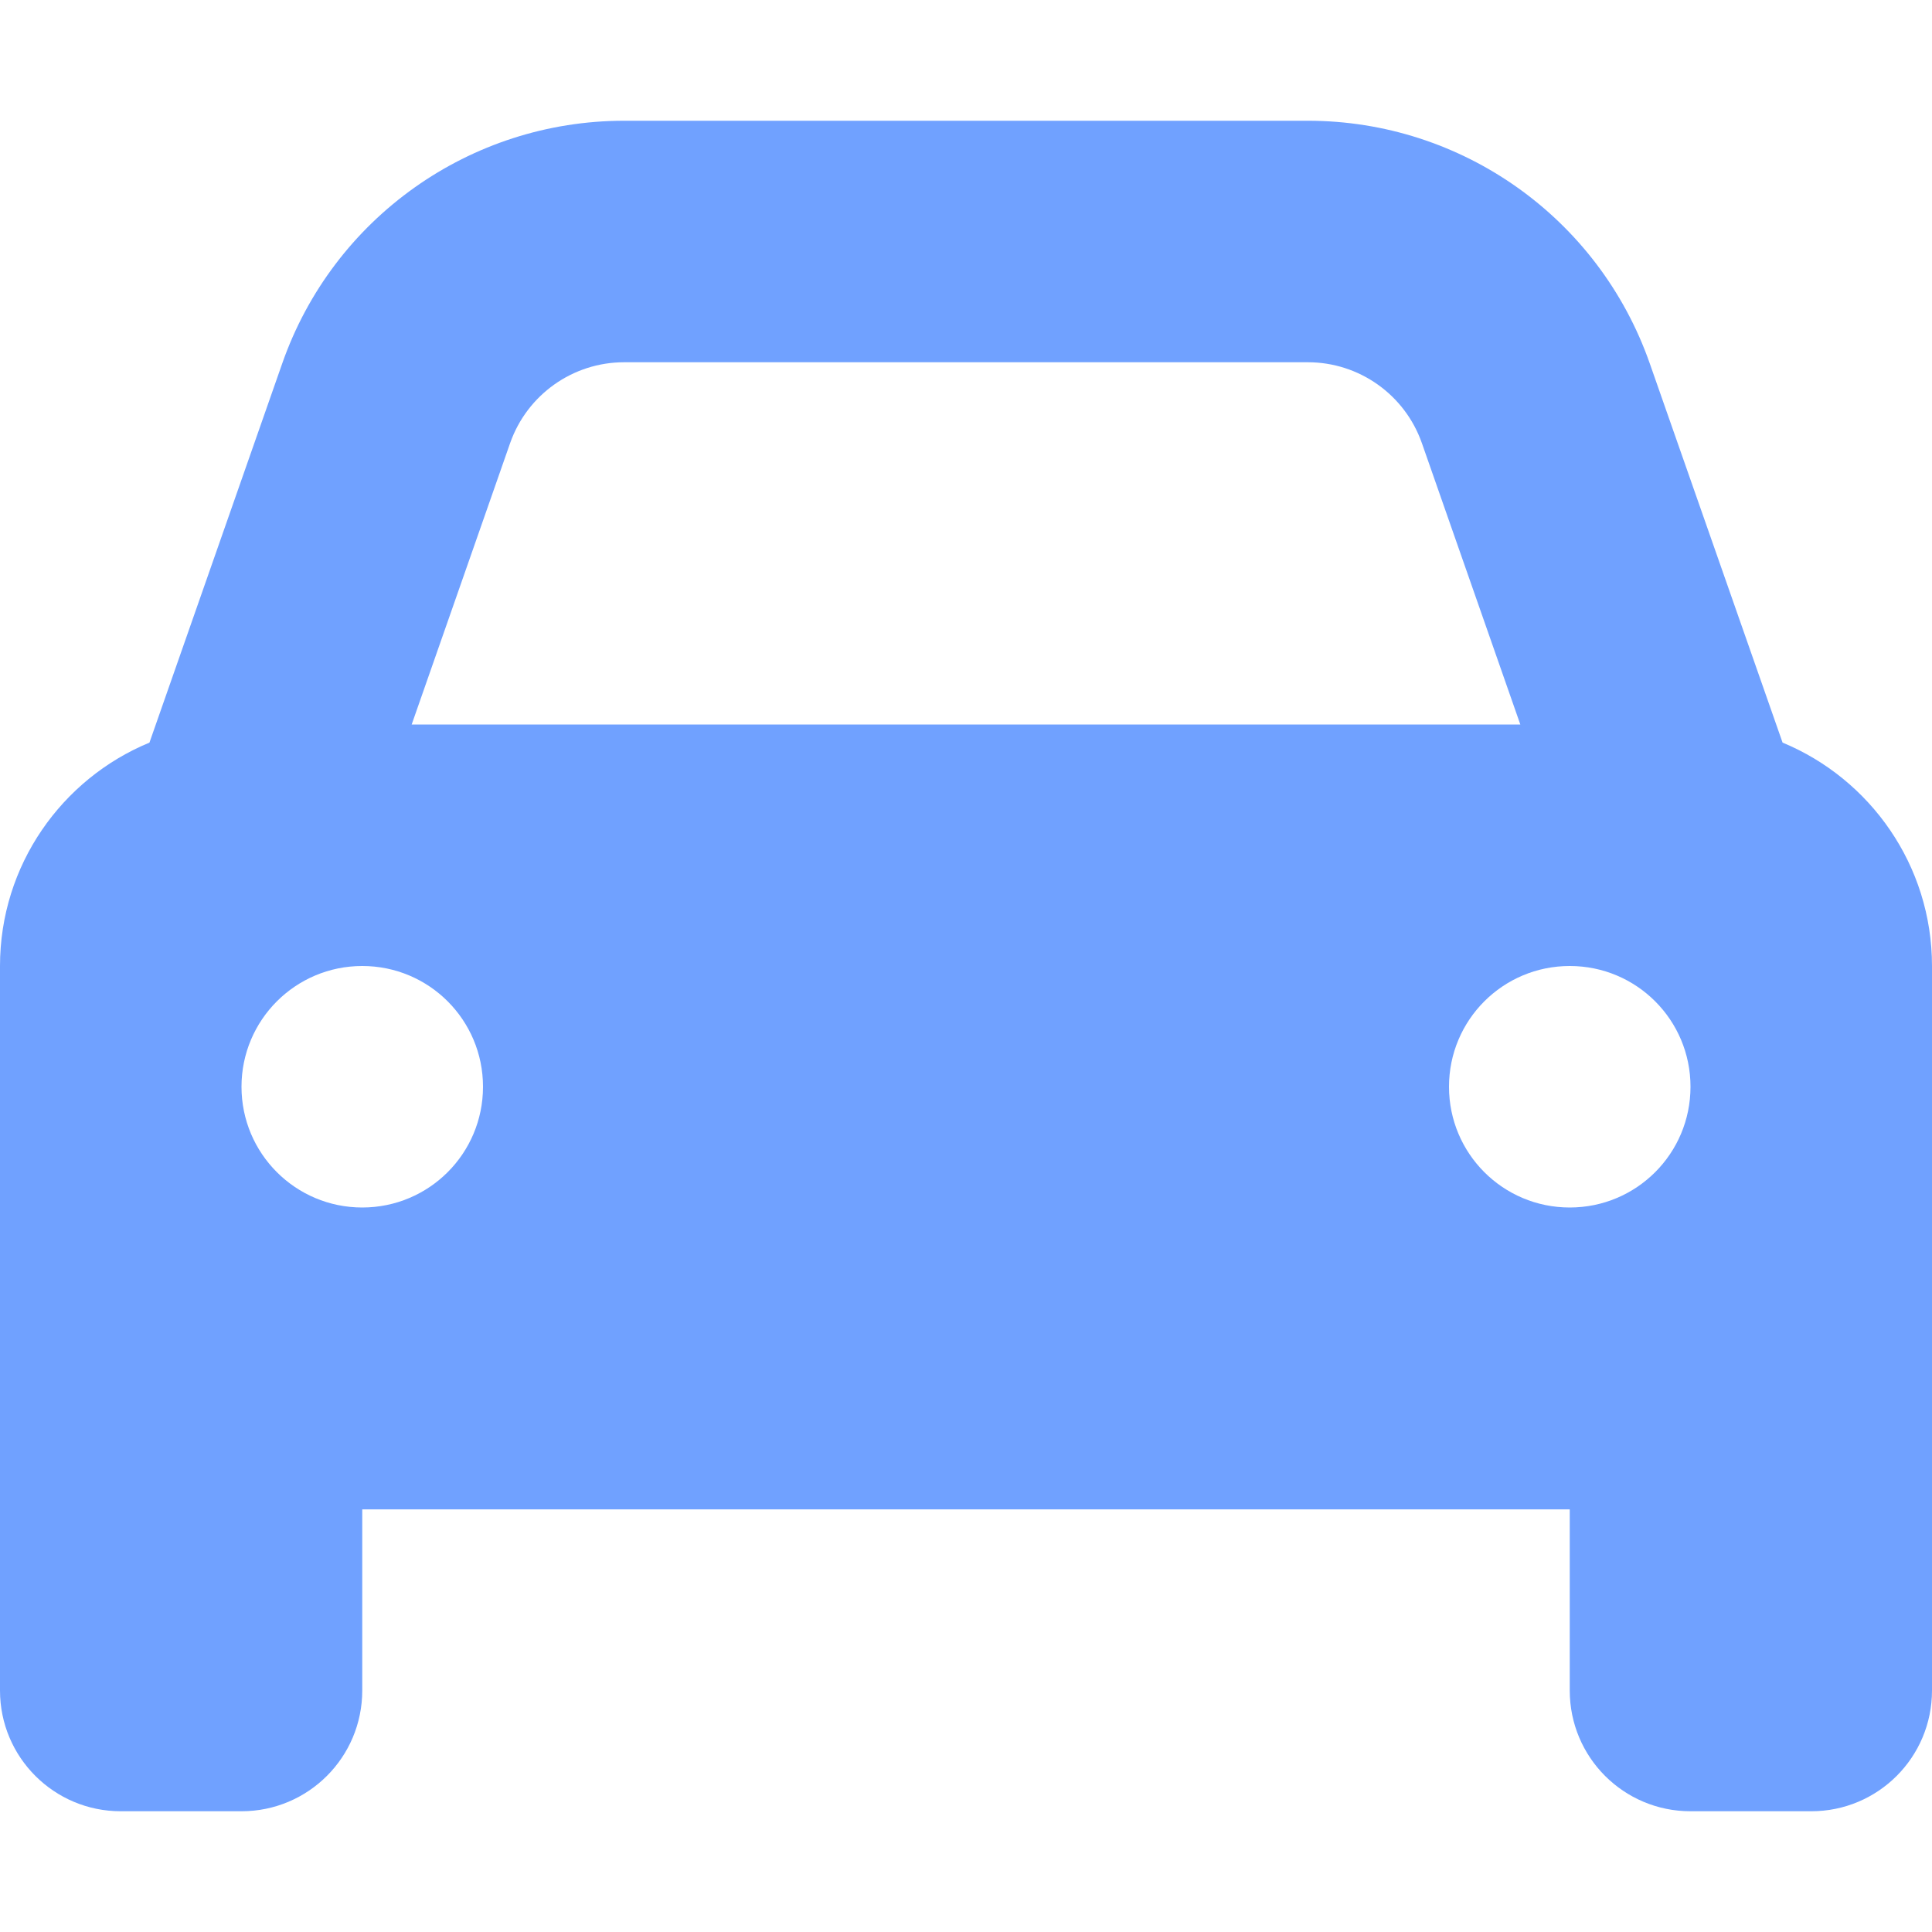 <svg width="70" height="70" viewBox="0 0 70 70" fill="none" xmlns="http://www.w3.org/2000/svg">
<path d="M5.415 26.906L10.227 13.165C12.068 7.9 17.035 4.375 22.613 4.375H47.387C52.965 4.375 57.928 7.9 59.773 13.165L64.586 26.906C67.758 28.219 70 31.35 70 35V61.25C70 63.67 68.045 65.625 65.625 65.625H61.25C58.83 65.625 56.875 63.67 56.875 61.25V54.688H13.125V61.25C13.125 63.67 11.166 65.625 8.75 65.625H4.375C1.959 65.625 0 63.67 0 61.25V35C0 31.35 2.237 28.219 5.415 26.906ZM14.916 26.25H55.084L51.516 16.051C50.9 14.301 49.246 13.125 47.387 13.125H22.613C20.754 13.125 19.1 14.301 18.484 16.051L14.916 26.25ZM13.125 35C10.709 35 8.75 36.955 8.75 39.375C8.75 41.795 10.709 43.75 13.125 43.75C15.545 43.75 17.5 41.795 17.5 39.375C17.5 36.955 15.545 35 13.125 35ZM56.875 43.75C59.295 43.75 61.25 41.795 61.25 39.375C61.25 36.955 59.295 35 56.875 35C54.455 35 52.5 36.955 52.5 39.375C52.5 41.795 54.455 43.75 56.875 43.75Z" fill="#70A1FF"/>
</svg>
